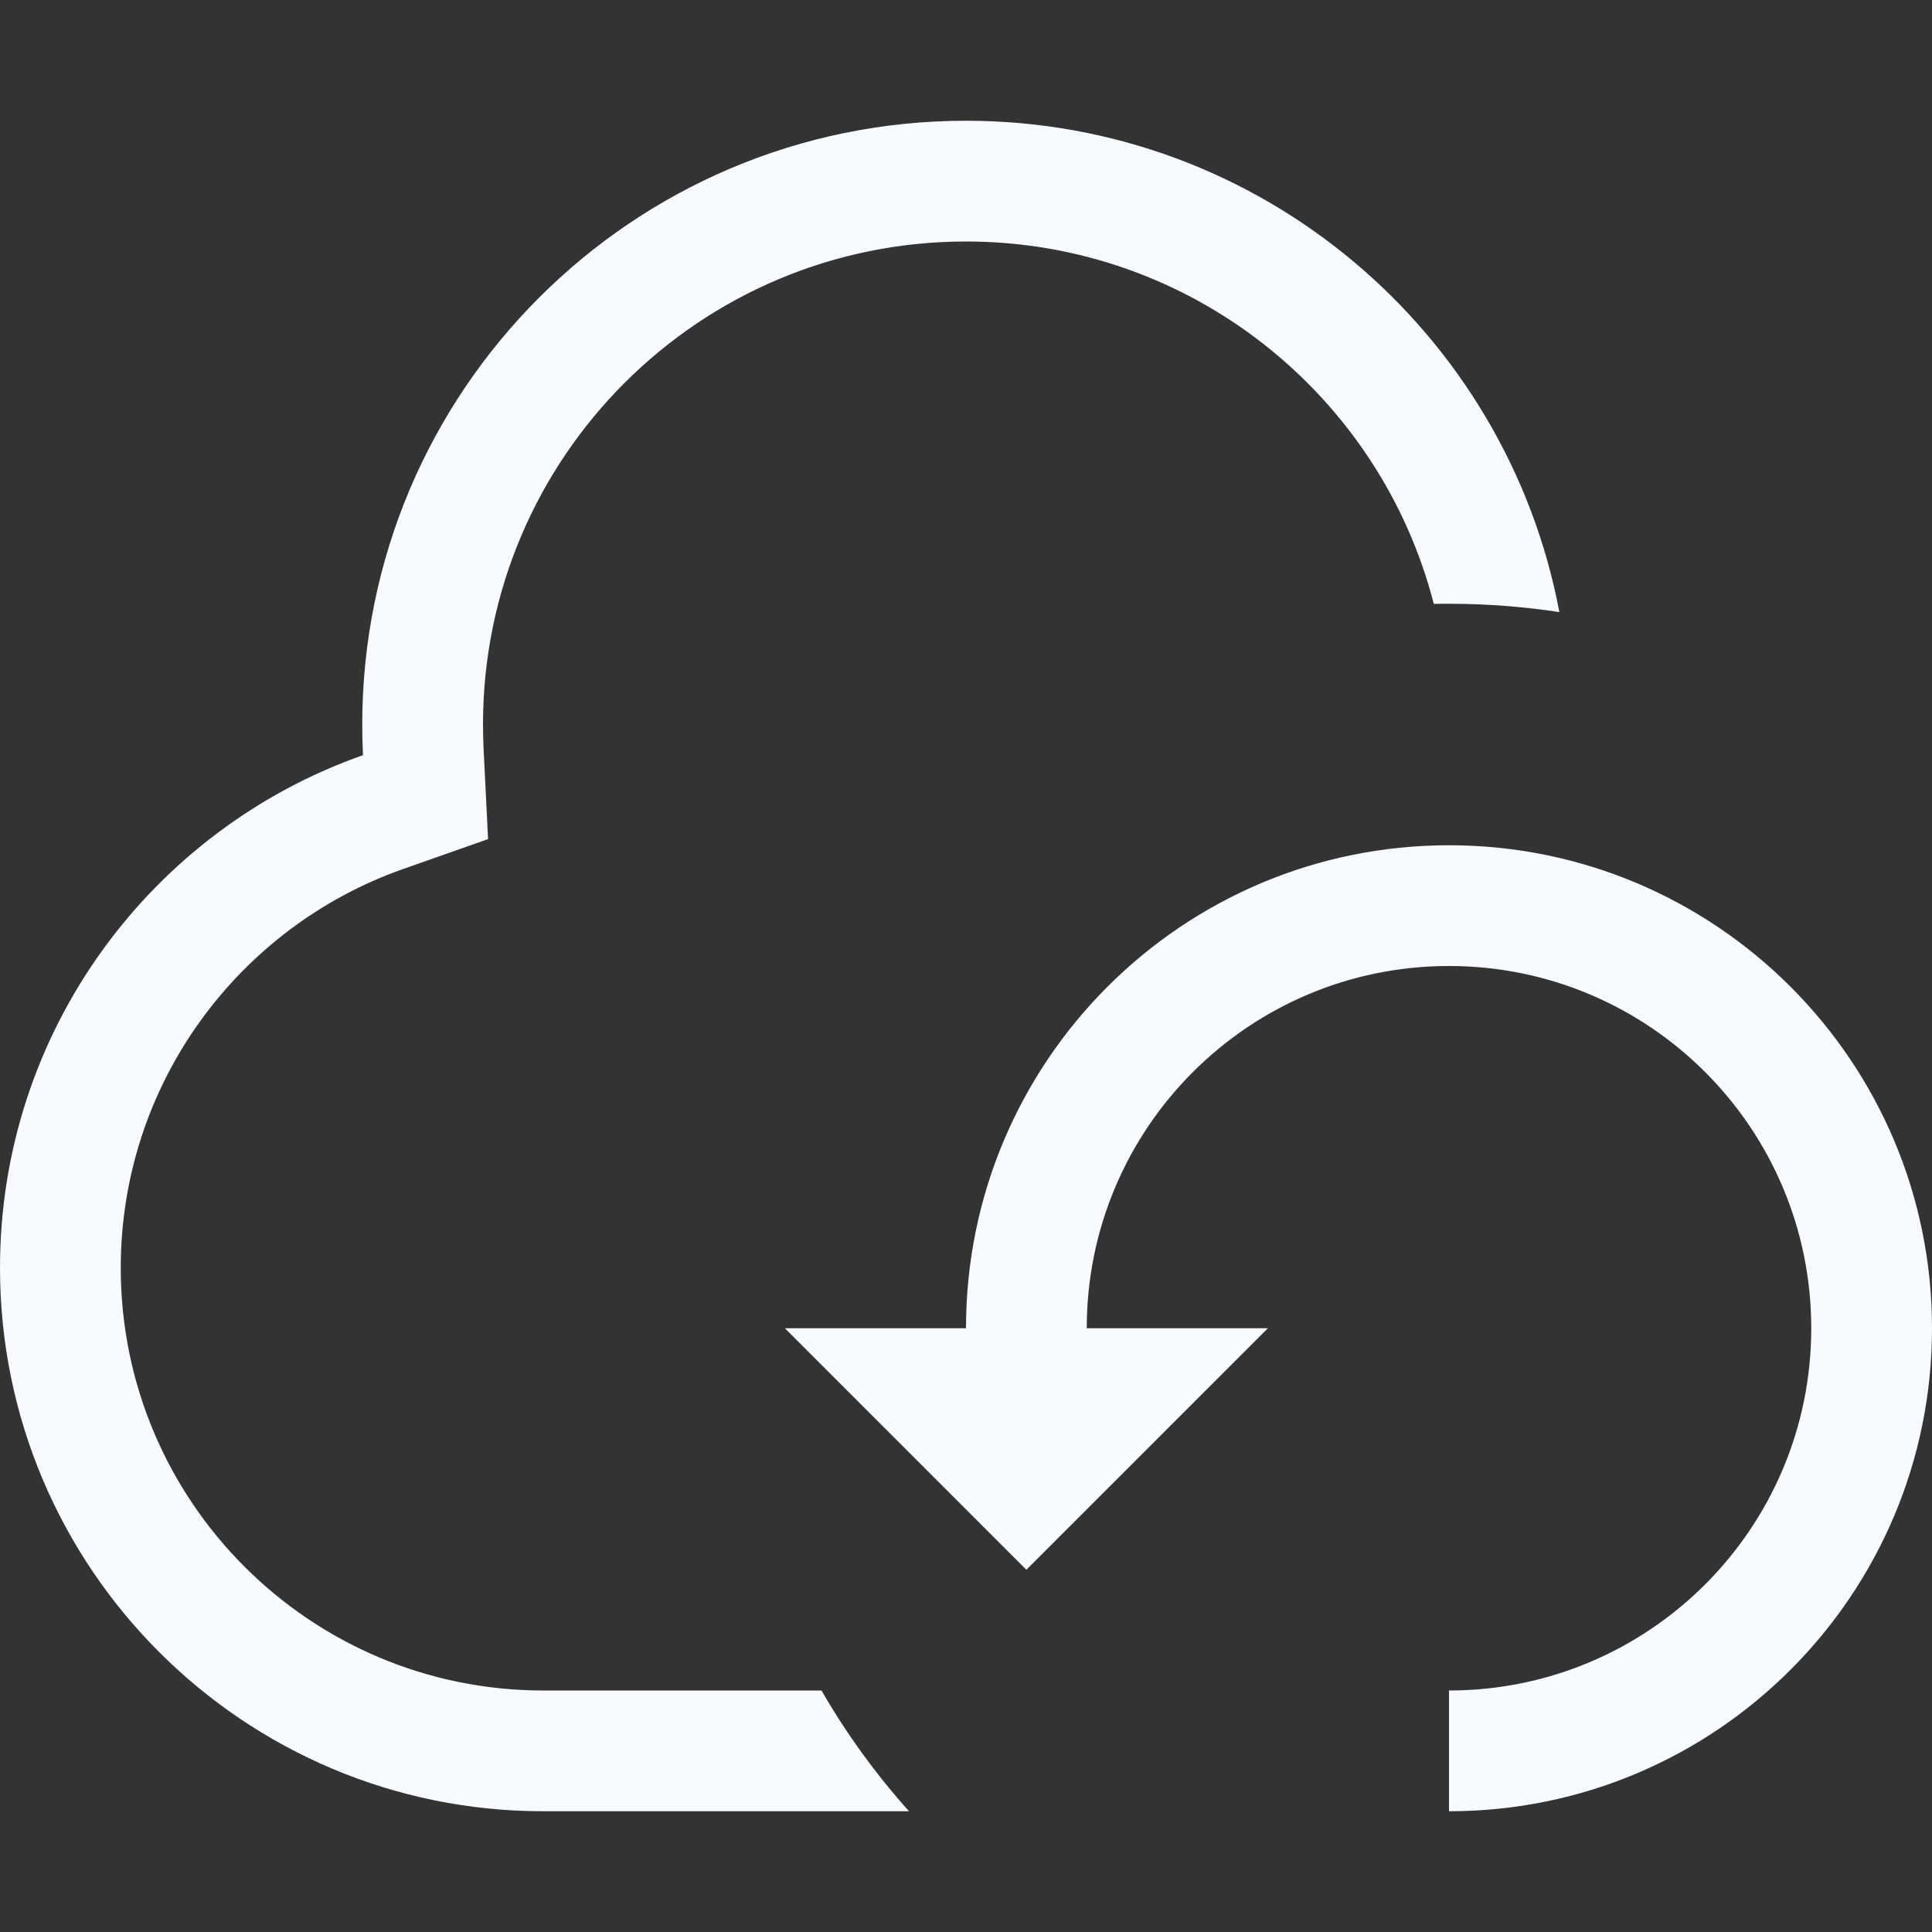 <svg width="16" height="16" viewBox="0 0 16 16" fill="none" xmlns="http://www.w3.org/2000/svg">
<rect x="0" y="0" width="16" height="16" fill="#333333" stroke="none"/>
<path fill-rule="evenodd" clip-rule="evenodd" d="M8 2C9.864 2 11.431 3.276 11.874 5.001C11.916 5 11.958 5 12 5C12.311 5 12.616 5.024 12.914 5.069C12.477 2.753 10.443 1 8 1C5.239 1 3 3.239 3 6C3 6.085 3.002 6.17 3.006 6.254C1.255 6.87 0 8.538 0 10.5C0 12.985 2.015 15 4.5 15H7.528C7.253 14.693 7.01 14.358 6.803 14H4.5C2.567 14 1 12.433 1 10.5C1 8.976 1.975 7.677 3.338 7.197L4.042 6.949L4.005 6.204C4.002 6.136 4 6.068 4 6C4 3.791 5.791 2 8 2ZM15 11C15 12.657 13.657 14 12 14V15C14.209 15 16 13.209 16 11C16 8.791 14.209 7 12 7C9.791 7 8 8.791 8 11H6.5L8.5 13L10.5 11H9C9 9.343 10.343 8 12 8C13.657 8 15 9.343 15 11Z" fill="#F7FAFF"/>
</svg>
